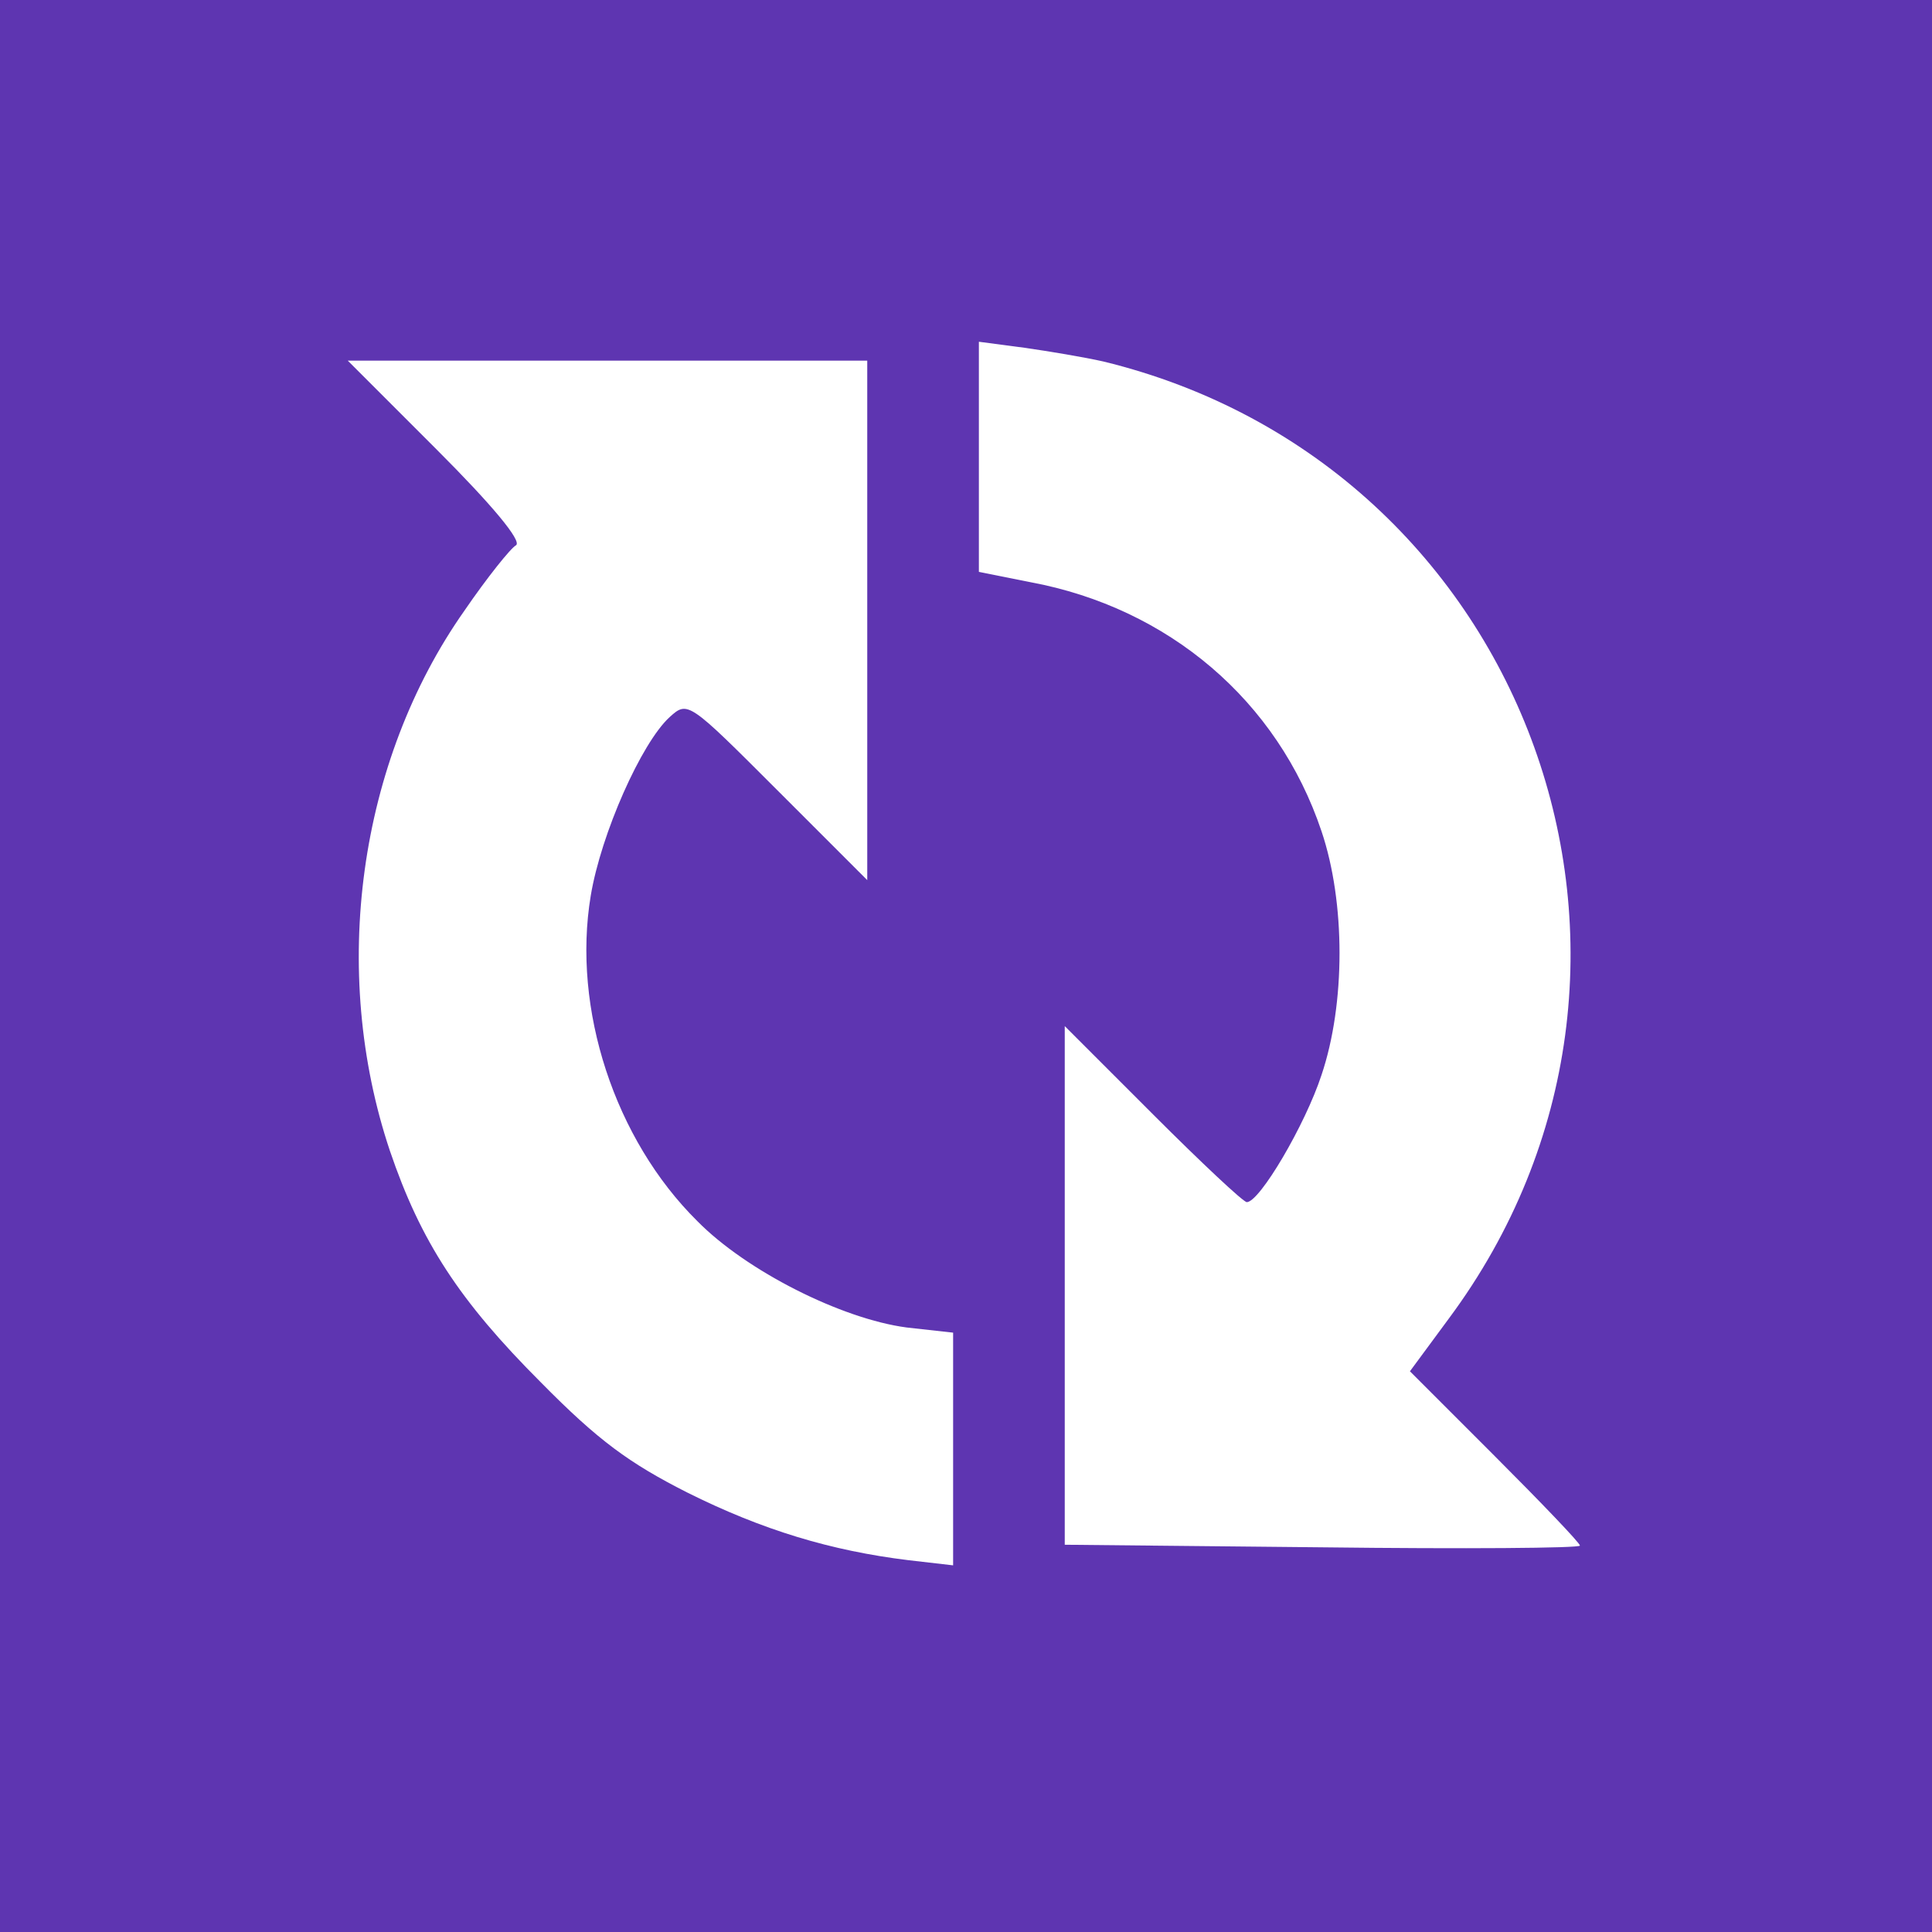 <?xml version="1.0" standalone="no"?>
<!DOCTYPE svg PUBLIC "-//W3C//DTD SVG 20010904//EN"
 "http://www.w3.org/TR/2001/REC-SVG-20010904/DTD/svg10.dtd">
<svg version="1.0" xmlns="http://www.w3.org/2000/svg"
 width="225pt" height="225pt" viewBox="0 0 225 225"
 preserveAspectRatio="xMidYMid meet">

<g transform="translate(0,225) scale(0.1,-0.1)"
fill="#5e35b1" stroke="none">
<path d="M0 1125 l0 -1125 1125 0 1125 0 0 1125 0 1125 -1125 0 -1125 0 0
-1125z m1285 704 c497 -121 707 -705 402 -1115 l-45 -61 99 -99 c54 -54 99
-101 99 -104 0 -3 -135 -4 -300 -2 l-300 3 0 302 0 302 103 -103 c56 -56 105
-102 109 -102 15 0 68 90 87 148 28 83 28 201 0 284 -51 152 -178 260 -339
290 l-60 12 0 134 0 134 53 -7 c28 -4 70 -11 92 -16z m-275 -301 l0 -303 -105
105 c-103 103 -104 104 -125 85 -33 -30 -80 -136 -92 -208 -22 -132 28 -284
124 -379 57 -58 168 -114 244 -124 l54 -6 0 -136 0 -135 -52 6 c-90 11 -170
35 -258 79 -67 34 -103 60 -170 128 -95 95 -140 164 -176 270 -70 209 -37 453
87 629 26 38 54 73 60 76 7 5 -28 47 -92 111 l-104 104 303 0 302 0 0 -302z"/>
</g>
</svg>
